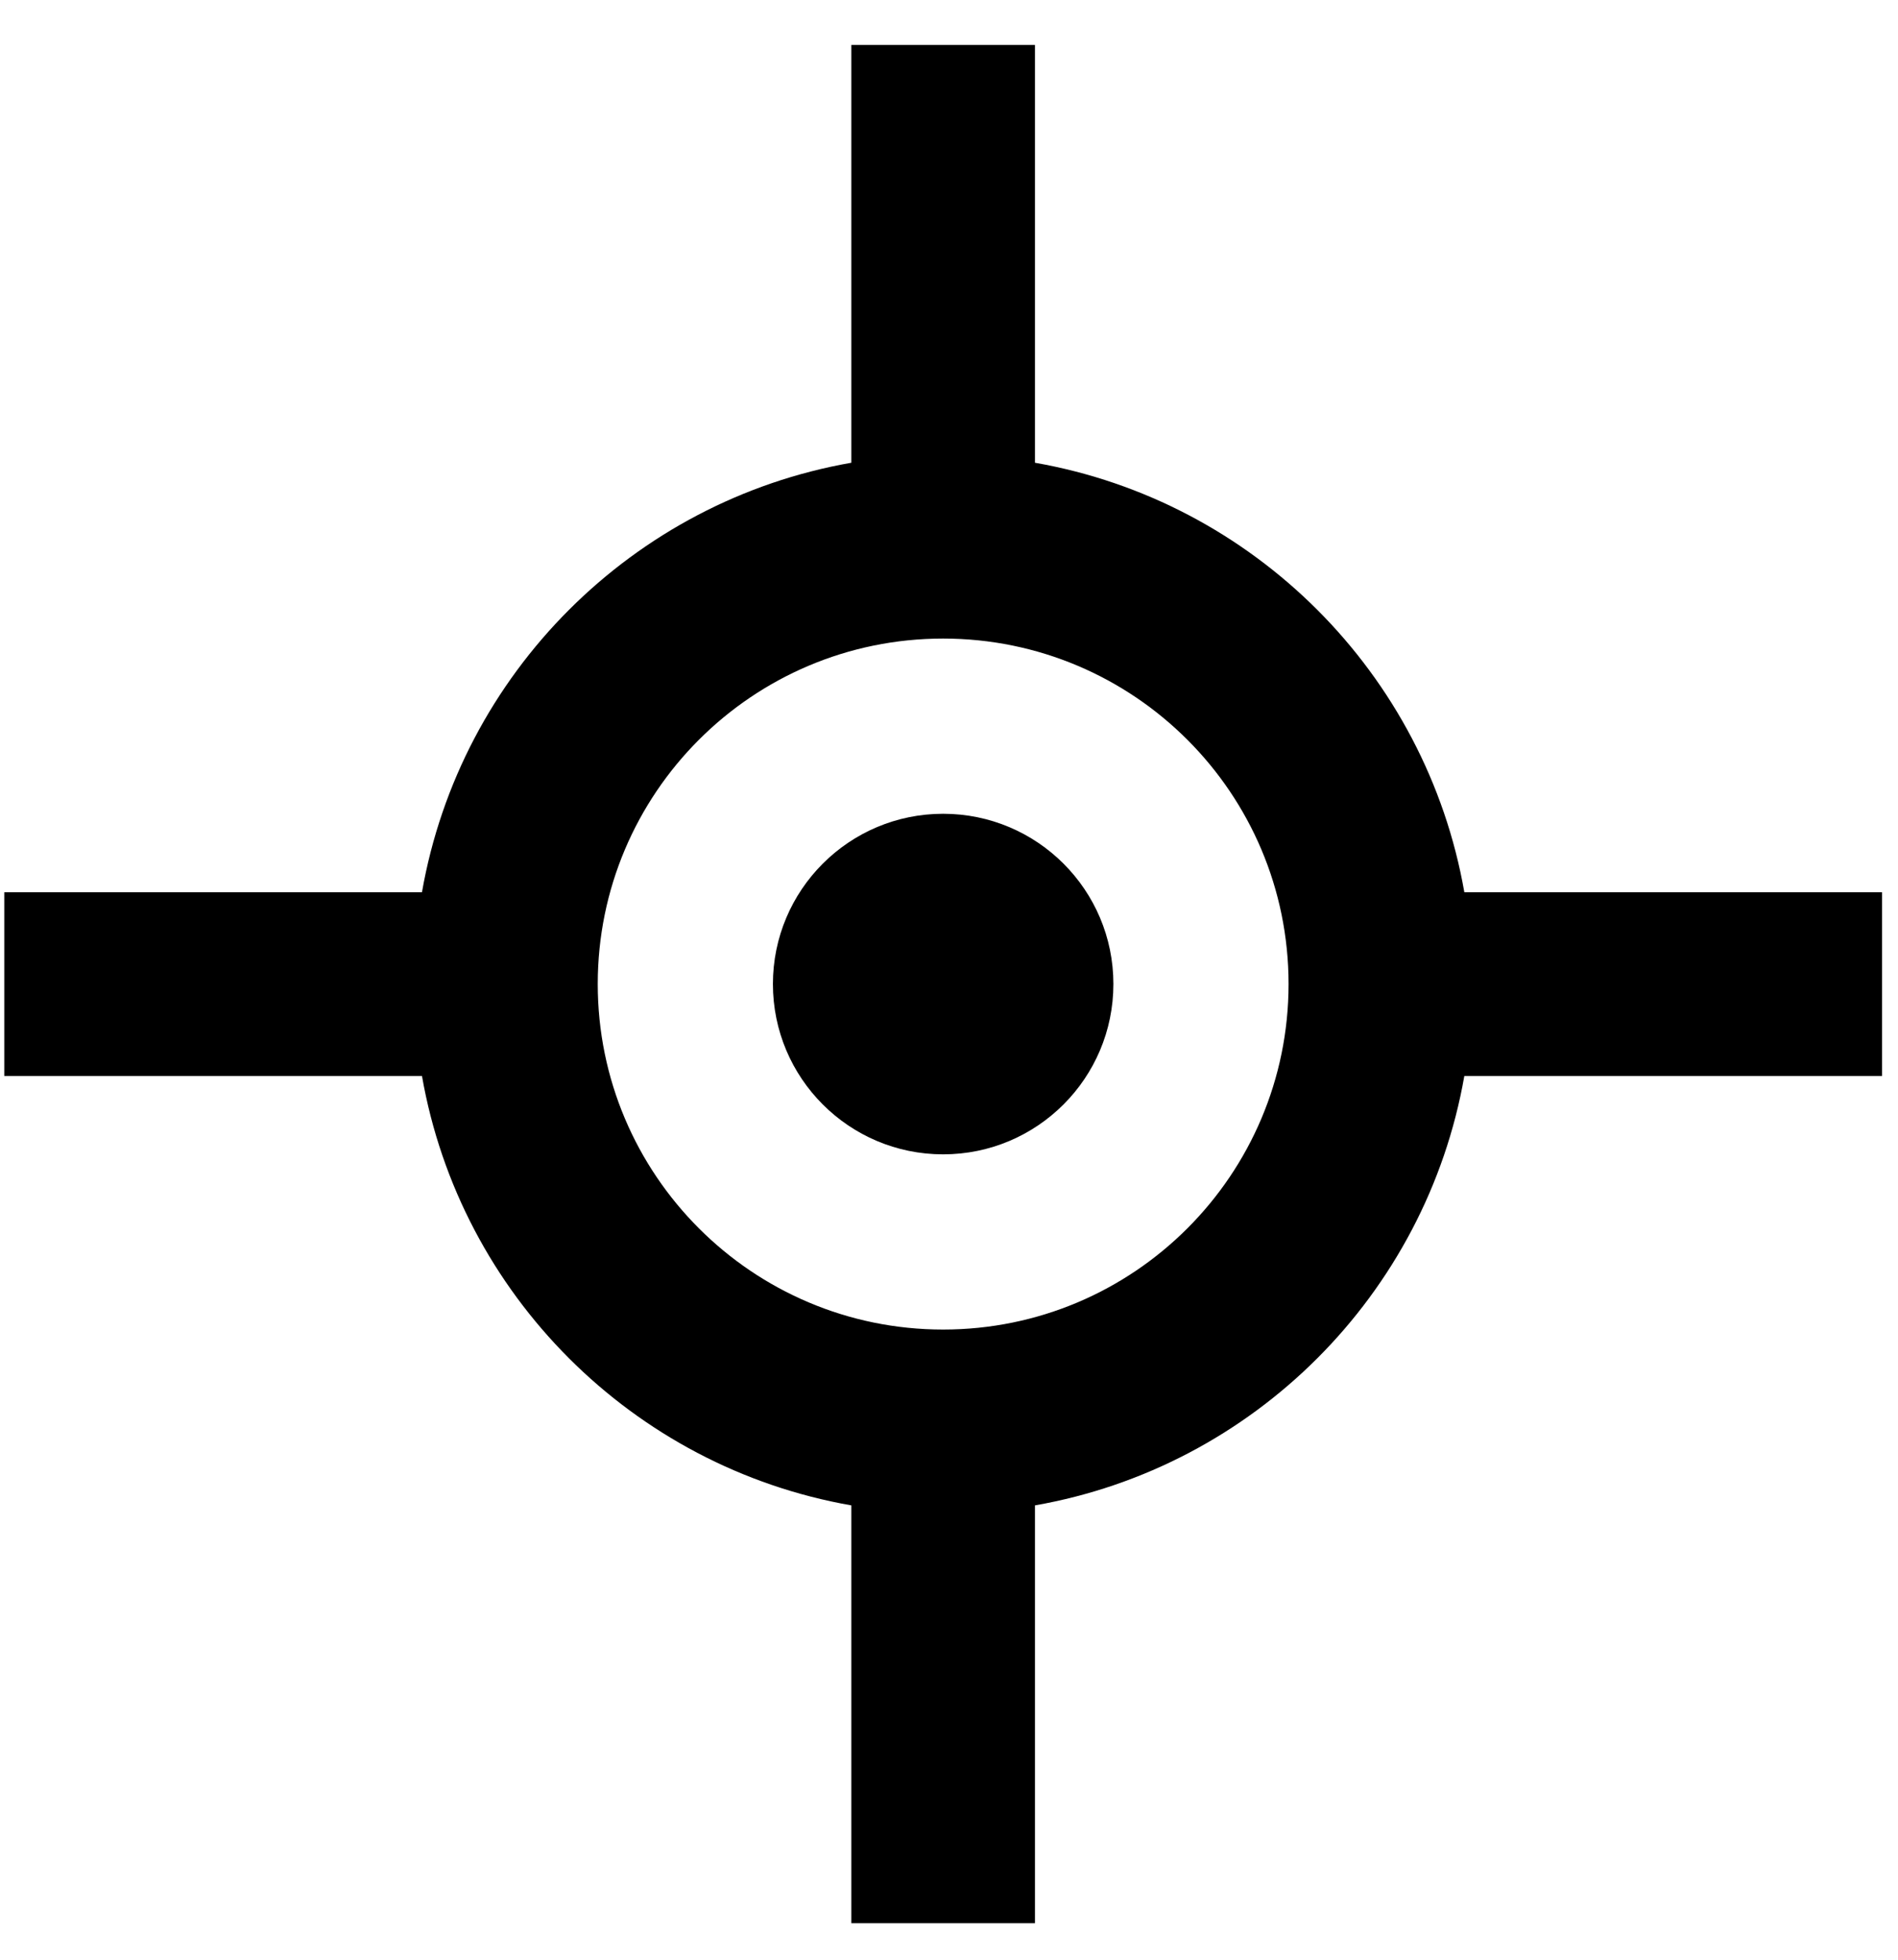 <svg width="31" height="32" viewBox="0 0 31 32" fill="none" xmlns="http://www.w3.org/2000/svg">
<path fill-rule="evenodd" clip-rule="evenodd" d="M13.905 24.581V31.403H16.904V24.581C20.475 23.956 23.292 21.139 23.917 17.569H30.739V14.569H23.917C23.917 14.569 23.917 14.569 23.917 14.569C23.292 10.998 20.475 8.181 16.904 7.556V0.734H13.905V7.556C10.334 8.181 7.517 10.998 6.892 14.569H0.07V17.569H6.892C7.517 21.139 10.334 23.956 13.905 24.581ZM21.046 16.068C21.046 19.184 18.52 21.71 15.404 21.71C12.289 21.71 9.763 19.184 9.763 16.068C9.763 12.953 12.289 10.427 15.404 10.427C18.52 10.427 21.046 12.953 21.046 16.068ZM15.404 18.849C16.94 18.849 18.185 17.604 18.185 16.068C18.185 14.533 16.94 13.288 15.404 13.288C13.869 13.288 12.624 14.533 12.624 16.068C12.624 17.604 13.869 18.849 15.404 18.849Z" fill="black"/>
</svg>
